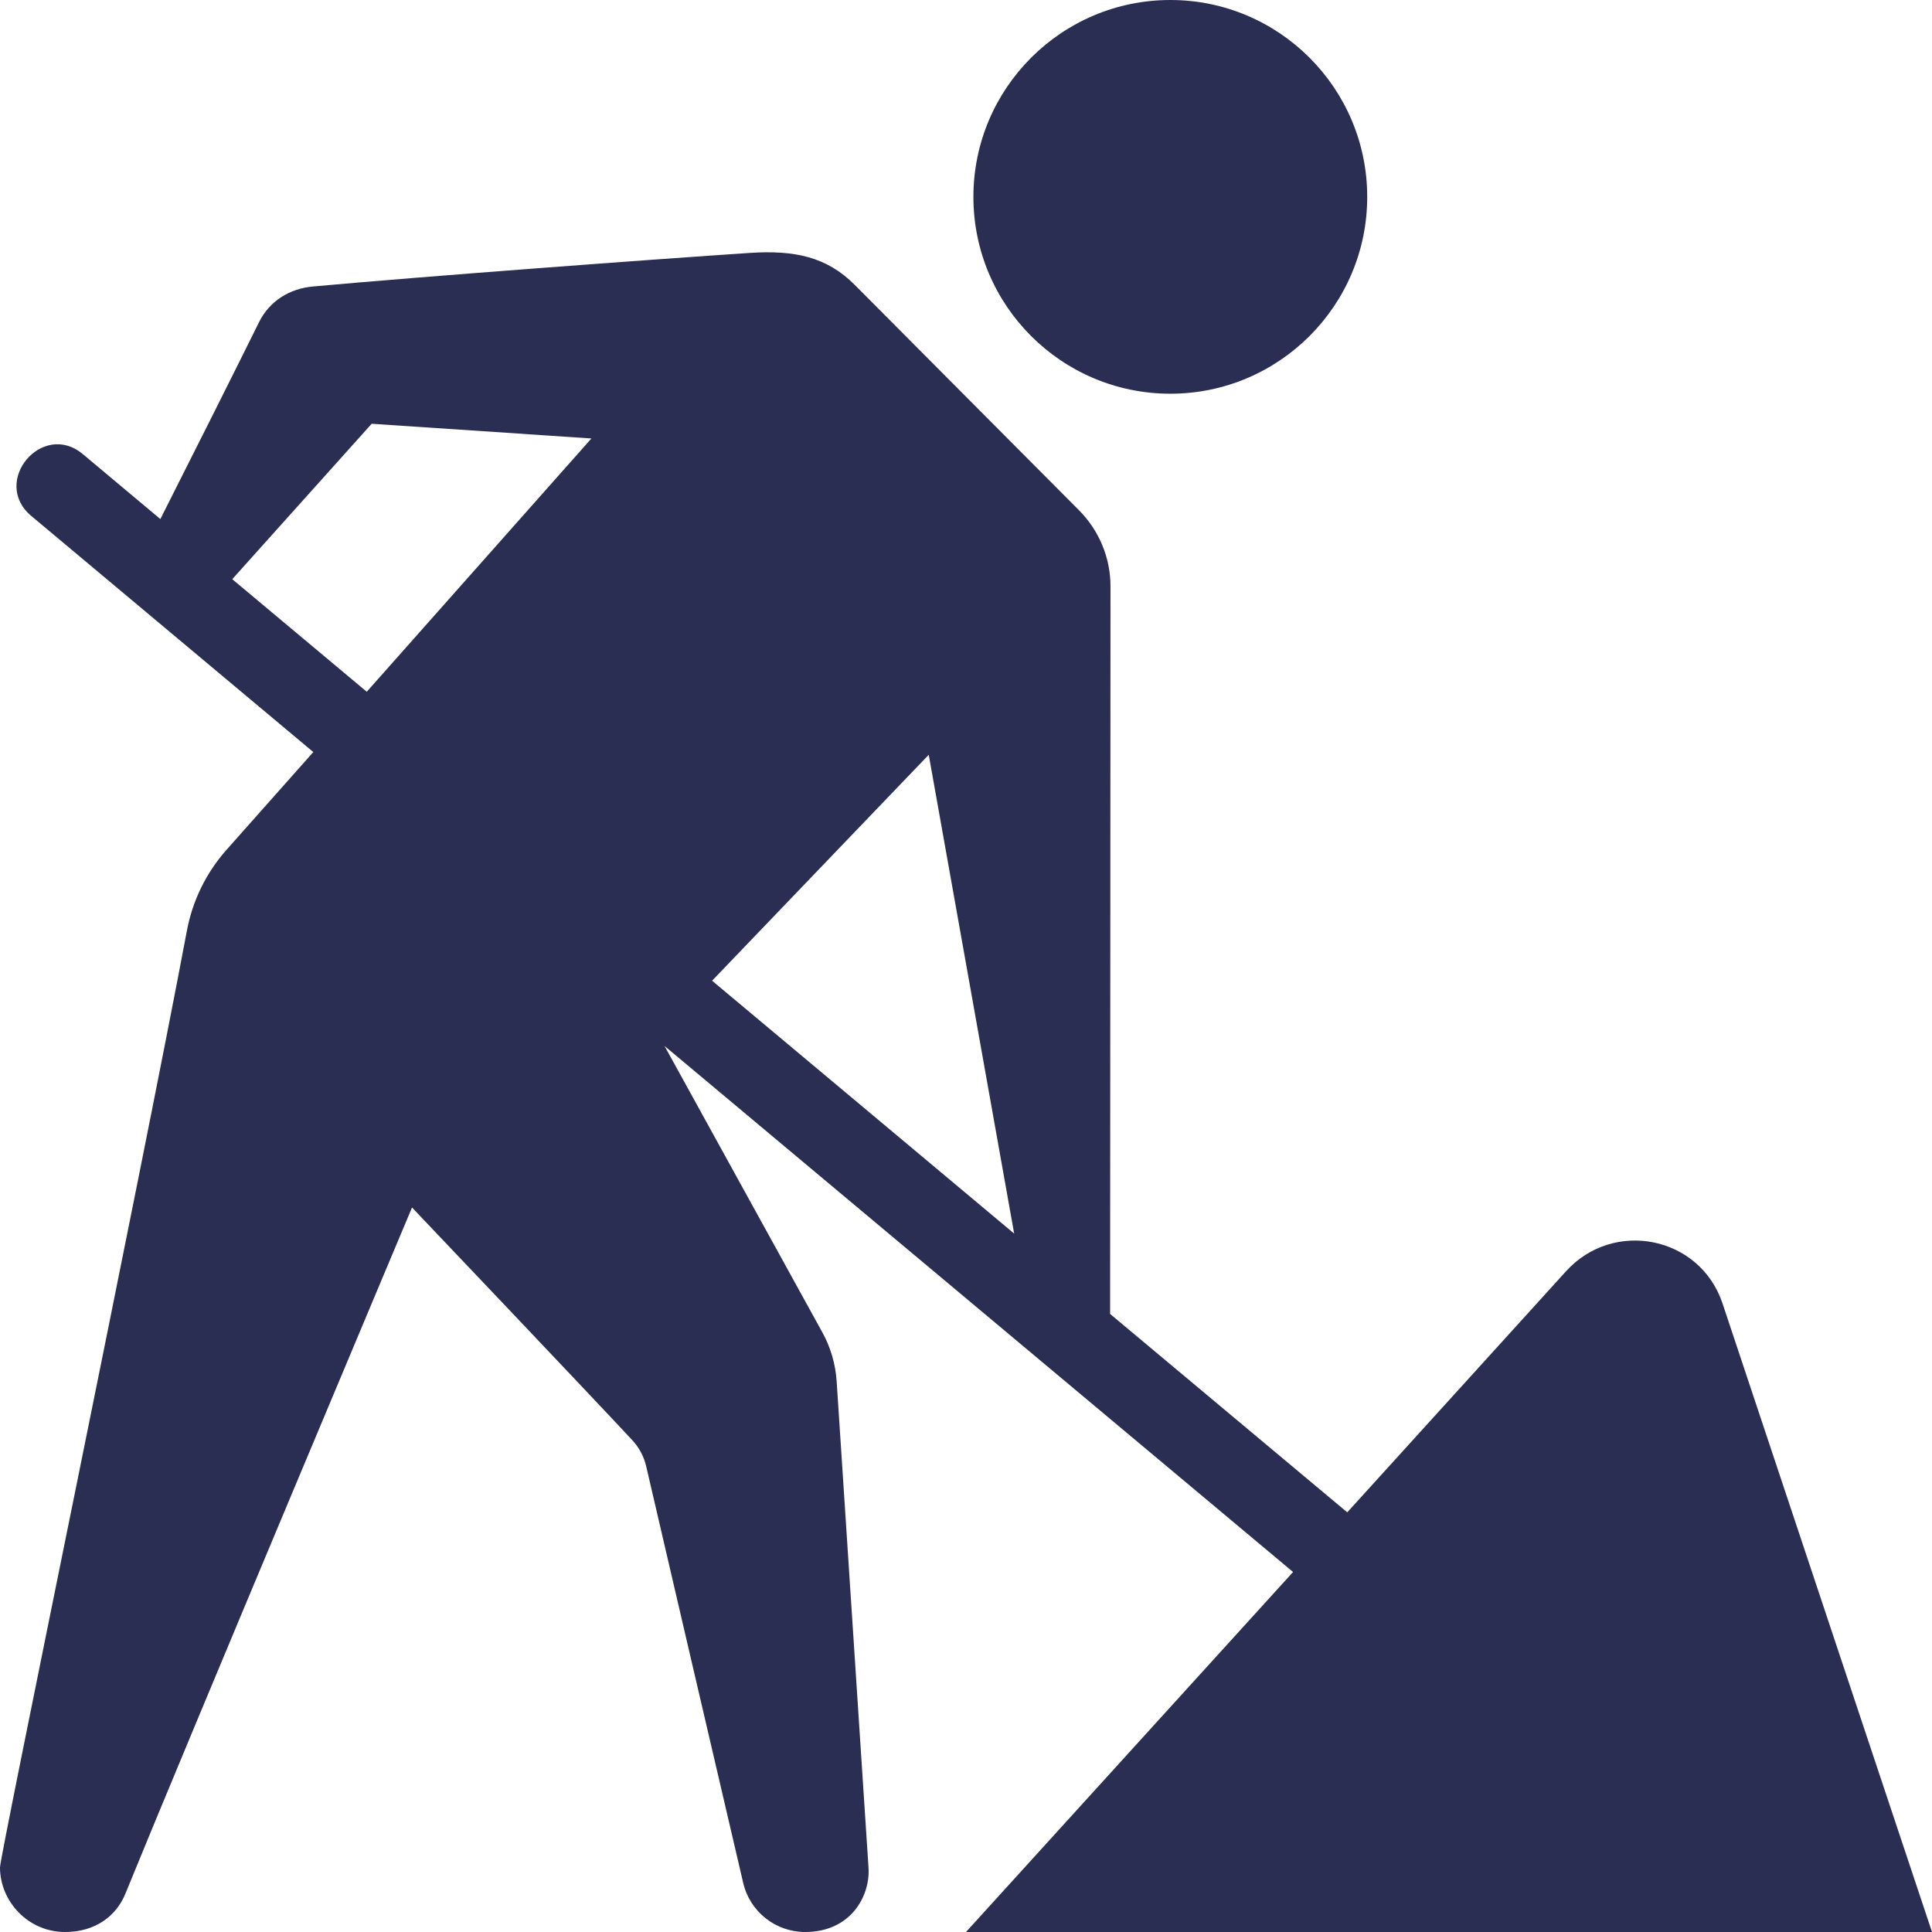 <svg width="42" height="42" viewBox="0 0 42 42" fill="none" xmlns="http://www.w3.org/2000/svg">
<g clip-path="url(#clip0_319_24124)">
<path fill-rule="evenodd" clip-rule="evenodd" d="M3.486 11.284C4.076 10.115 5.058 8.164 5.633 7C5.861 6.543 6.295 6.274 6.804 6.228C9.196 6.01 14.229 5.635 16.305 5.498C17.262 5.436 17.969 5.577 18.581 6.193L23.457 11.093C23.896 11.534 24.143 12.131 24.141 12.752L24.133 28.564L29.288 32.877L34.046 27.634C35.081 26.497 36.955 26.873 37.445 28.332C39.086 33.262 42 42 42 42H21L28.11 34.174L17.507 25.3L14.446 22.738L17.876 28.962C18.058 29.291 18.163 29.655 18.188 30.026L18.881 40.605C18.919 41.225 18.491 42 17.503 42C16.86 42 16.301 41.557 16.156 40.931C15.615 38.615 14.362 33.233 14.046 31.869C13.996 31.659 13.893 31.468 13.748 31.311C12.787 30.277 8.957 26.25 8.957 26.25C8.957 26.25 4.05 37.916 2.725 41.169C2.527 41.654 2.07 42 1.416 42C0.607 42 0 41.331 0 40.595C0 40.339 3.054 25.599 4.064 20.228C4.186 19.579 4.482 18.974 4.921 18.478L6.811 16.349L0.681 11.217C-0.206 10.474 0.92 9.132 1.804 9.875L3.486 11.284ZM15.48 21.32L18.631 23.957L22.047 26.817L20.19 16.408L15.48 21.32ZM5.049 12.591L7.973 15.038L12.857 9.532L8.08 9.212L5.049 12.591ZM25.442 0C27.804 0 29.722 1.918 29.722 4.28C29.722 6.643 27.804 8.559 25.442 8.559C23.081 8.559 21.161 6.643 21.161 4.28C21.161 1.918 23.081 0 25.442 0Z" fill="#2A2E53"/>
</g>
<defs>
<clipPath id="clip0_319_24124">
<rect width="42" height="42" fill="white"/>
</clipPath>
</defs>
</svg>

